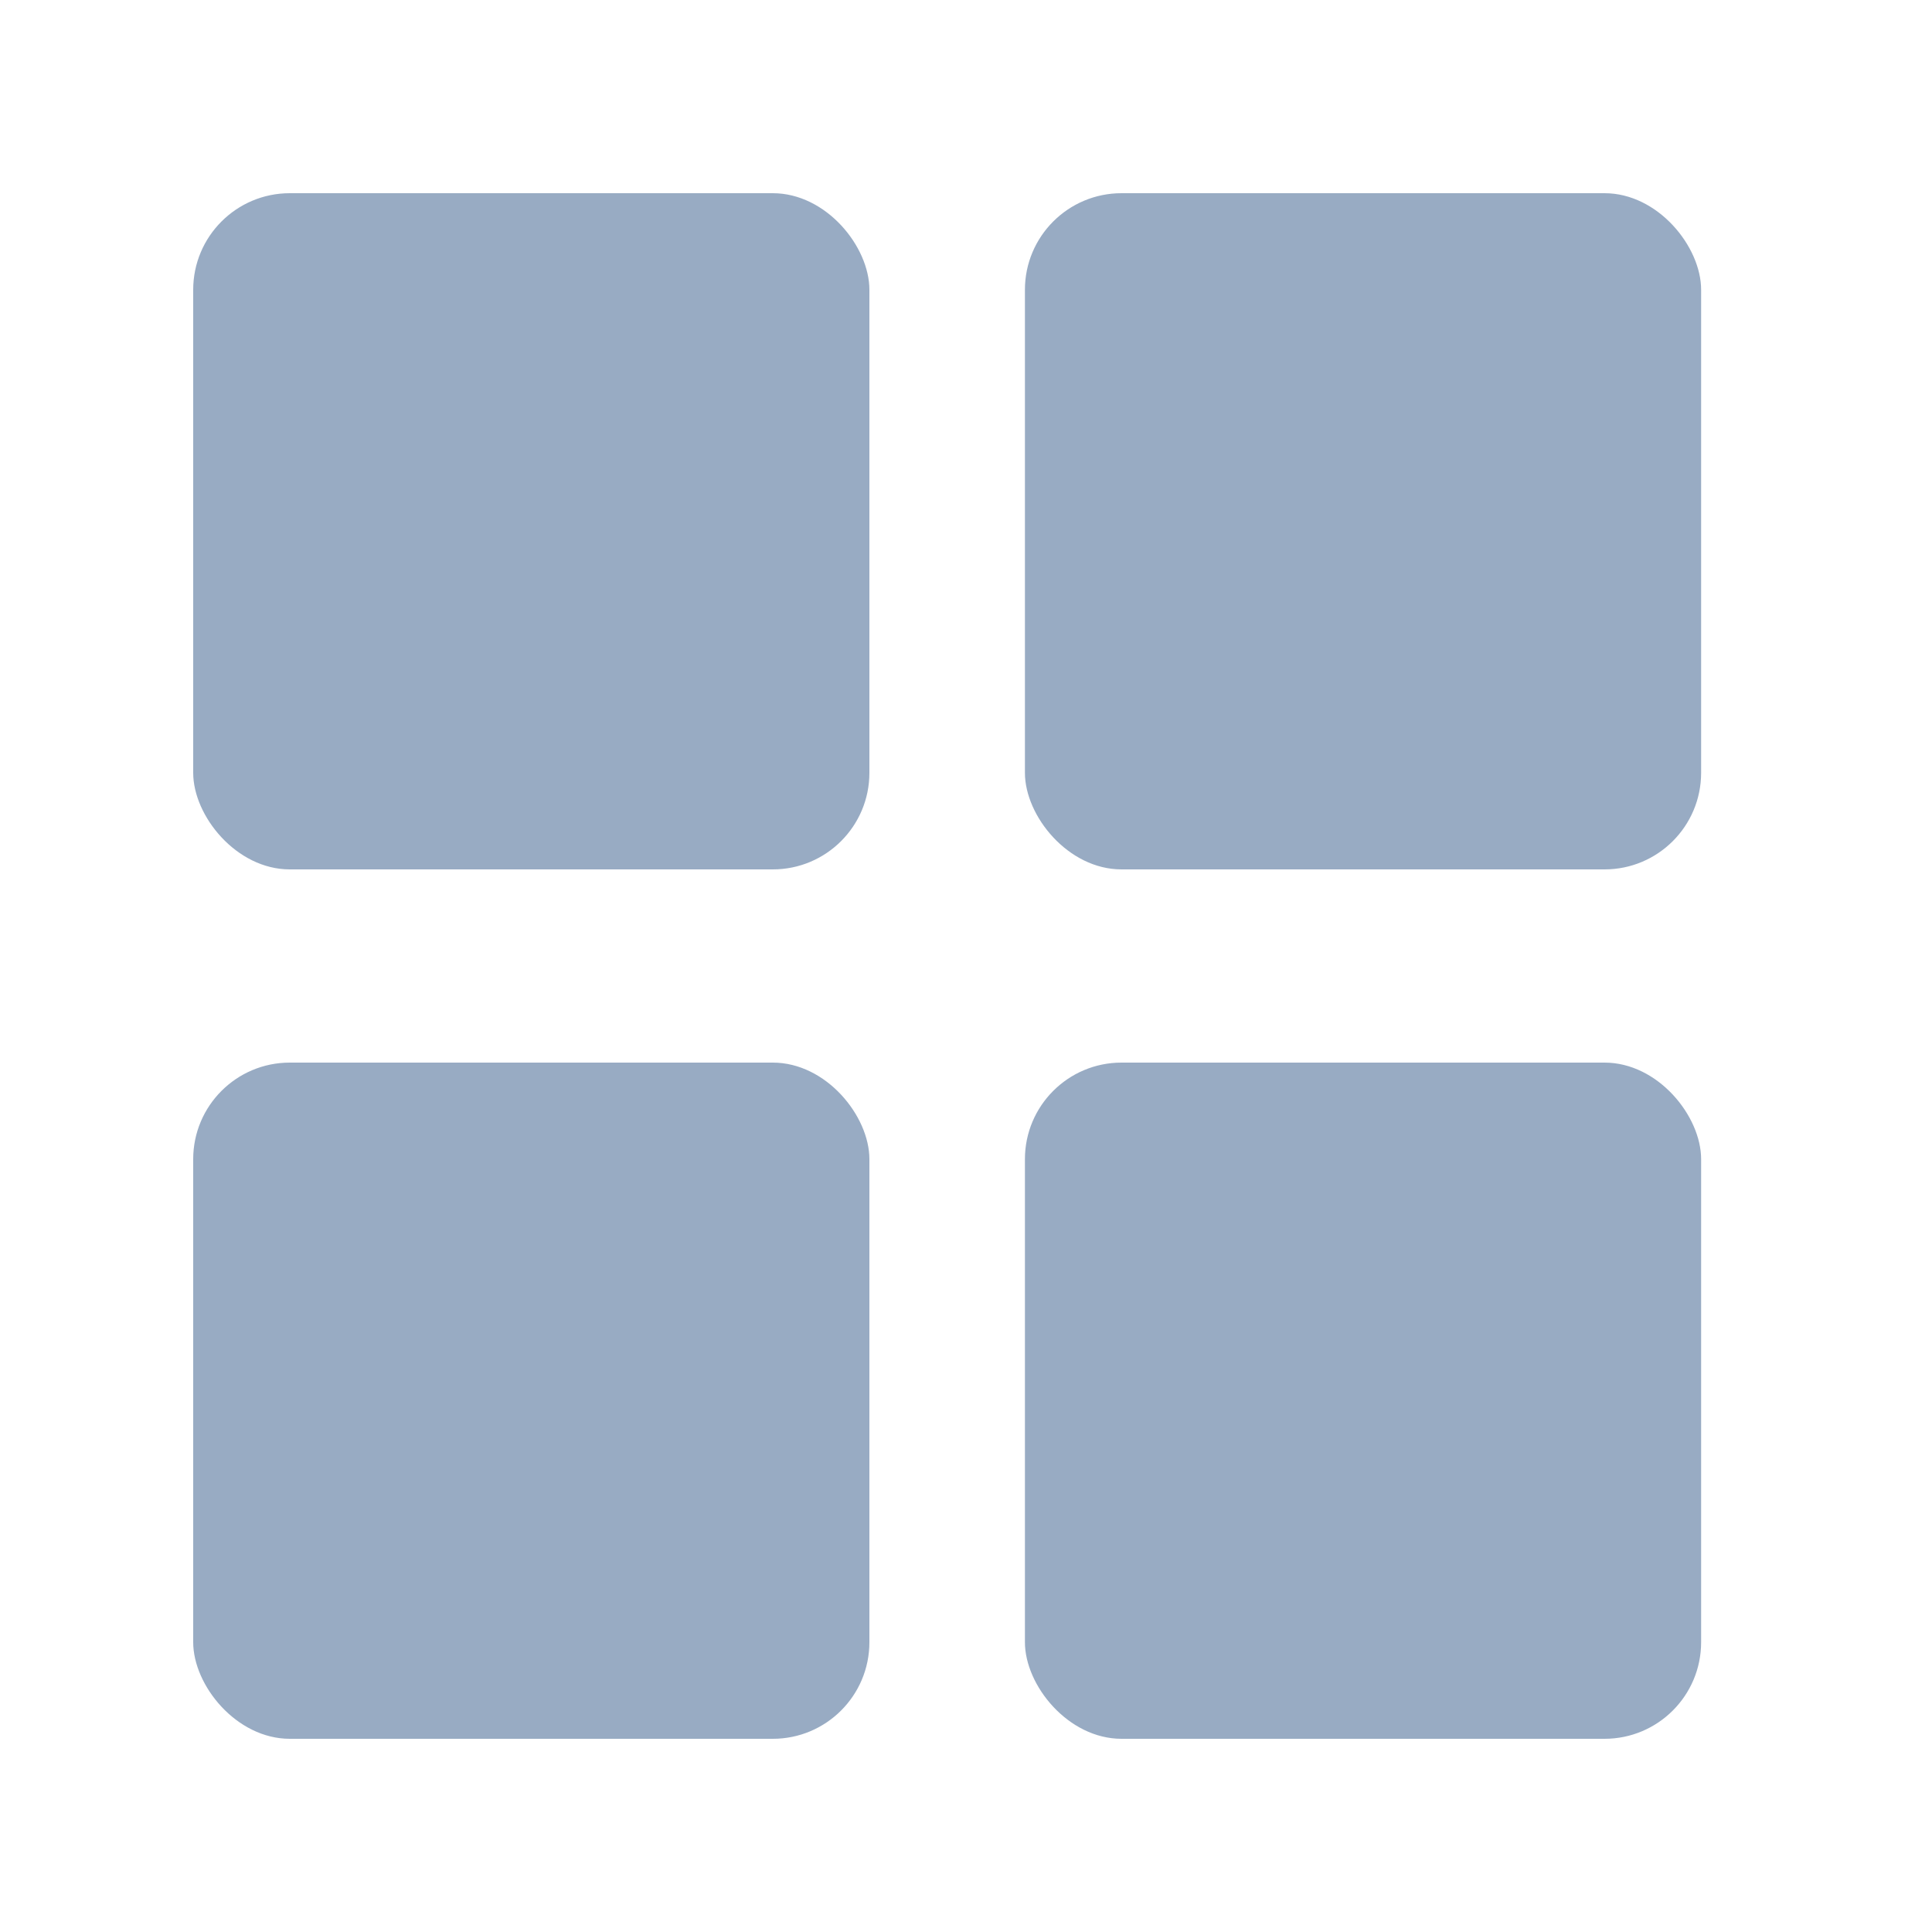 <svg xmlns="http://www.w3.org/2000/svg" viewBox="0 0 20 20">
  <g fill="none" fill-rule="evenodd">
    <rect width="20" height="20" fill="#FF0000" opacity="0"/>
    <g fill="#98ABC3" transform="translate(2 2)">
      <rect width="7" height="7" rx="1"/>
      <rect width="7" height="7" x="8.61" rx="1"/>
      <rect width="7" height="7" y="9" rx="1"/>
      <rect width="7" height="7" x="8.61" y="9" rx="1"/>
    </g>
  </g>
</svg>
